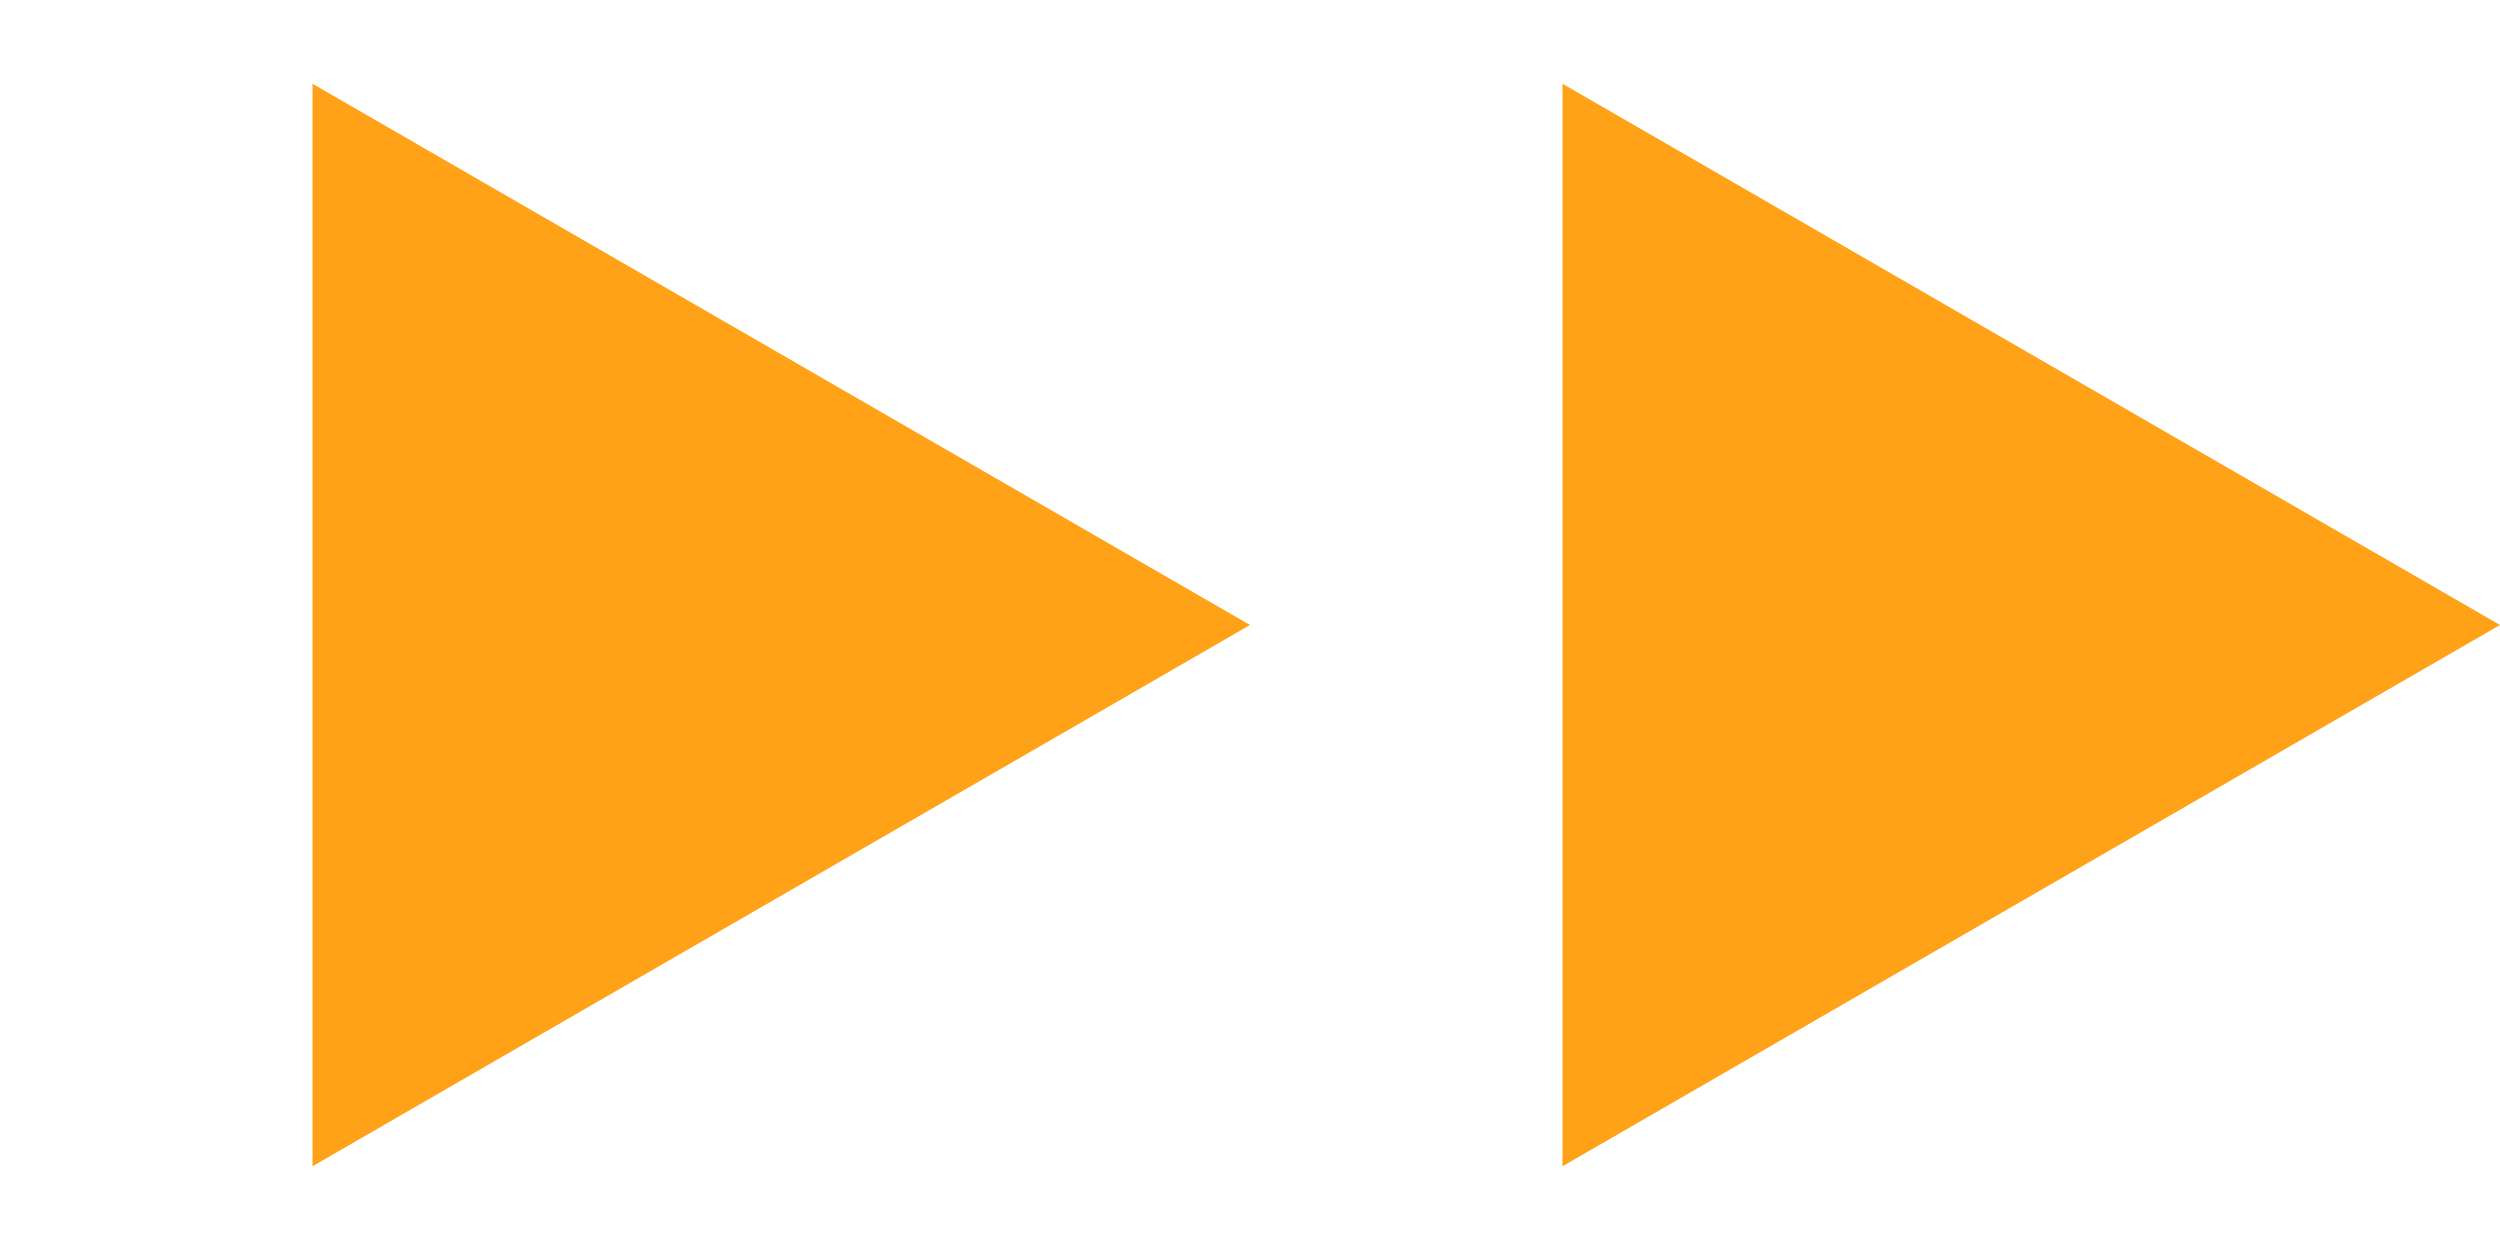 <svg width="12" height="6" viewBox="0 0 12 6" fill="none" xmlns="http://www.w3.org/2000/svg">
<path d="M6 3L1.5 5.598L1.5 0.402L6 3Z" fill="#FFA217"/>
<path d="M12 3L7.5 5.598L7.5 0.402L12 3Z" fill="#FFA217"/>
</svg>
